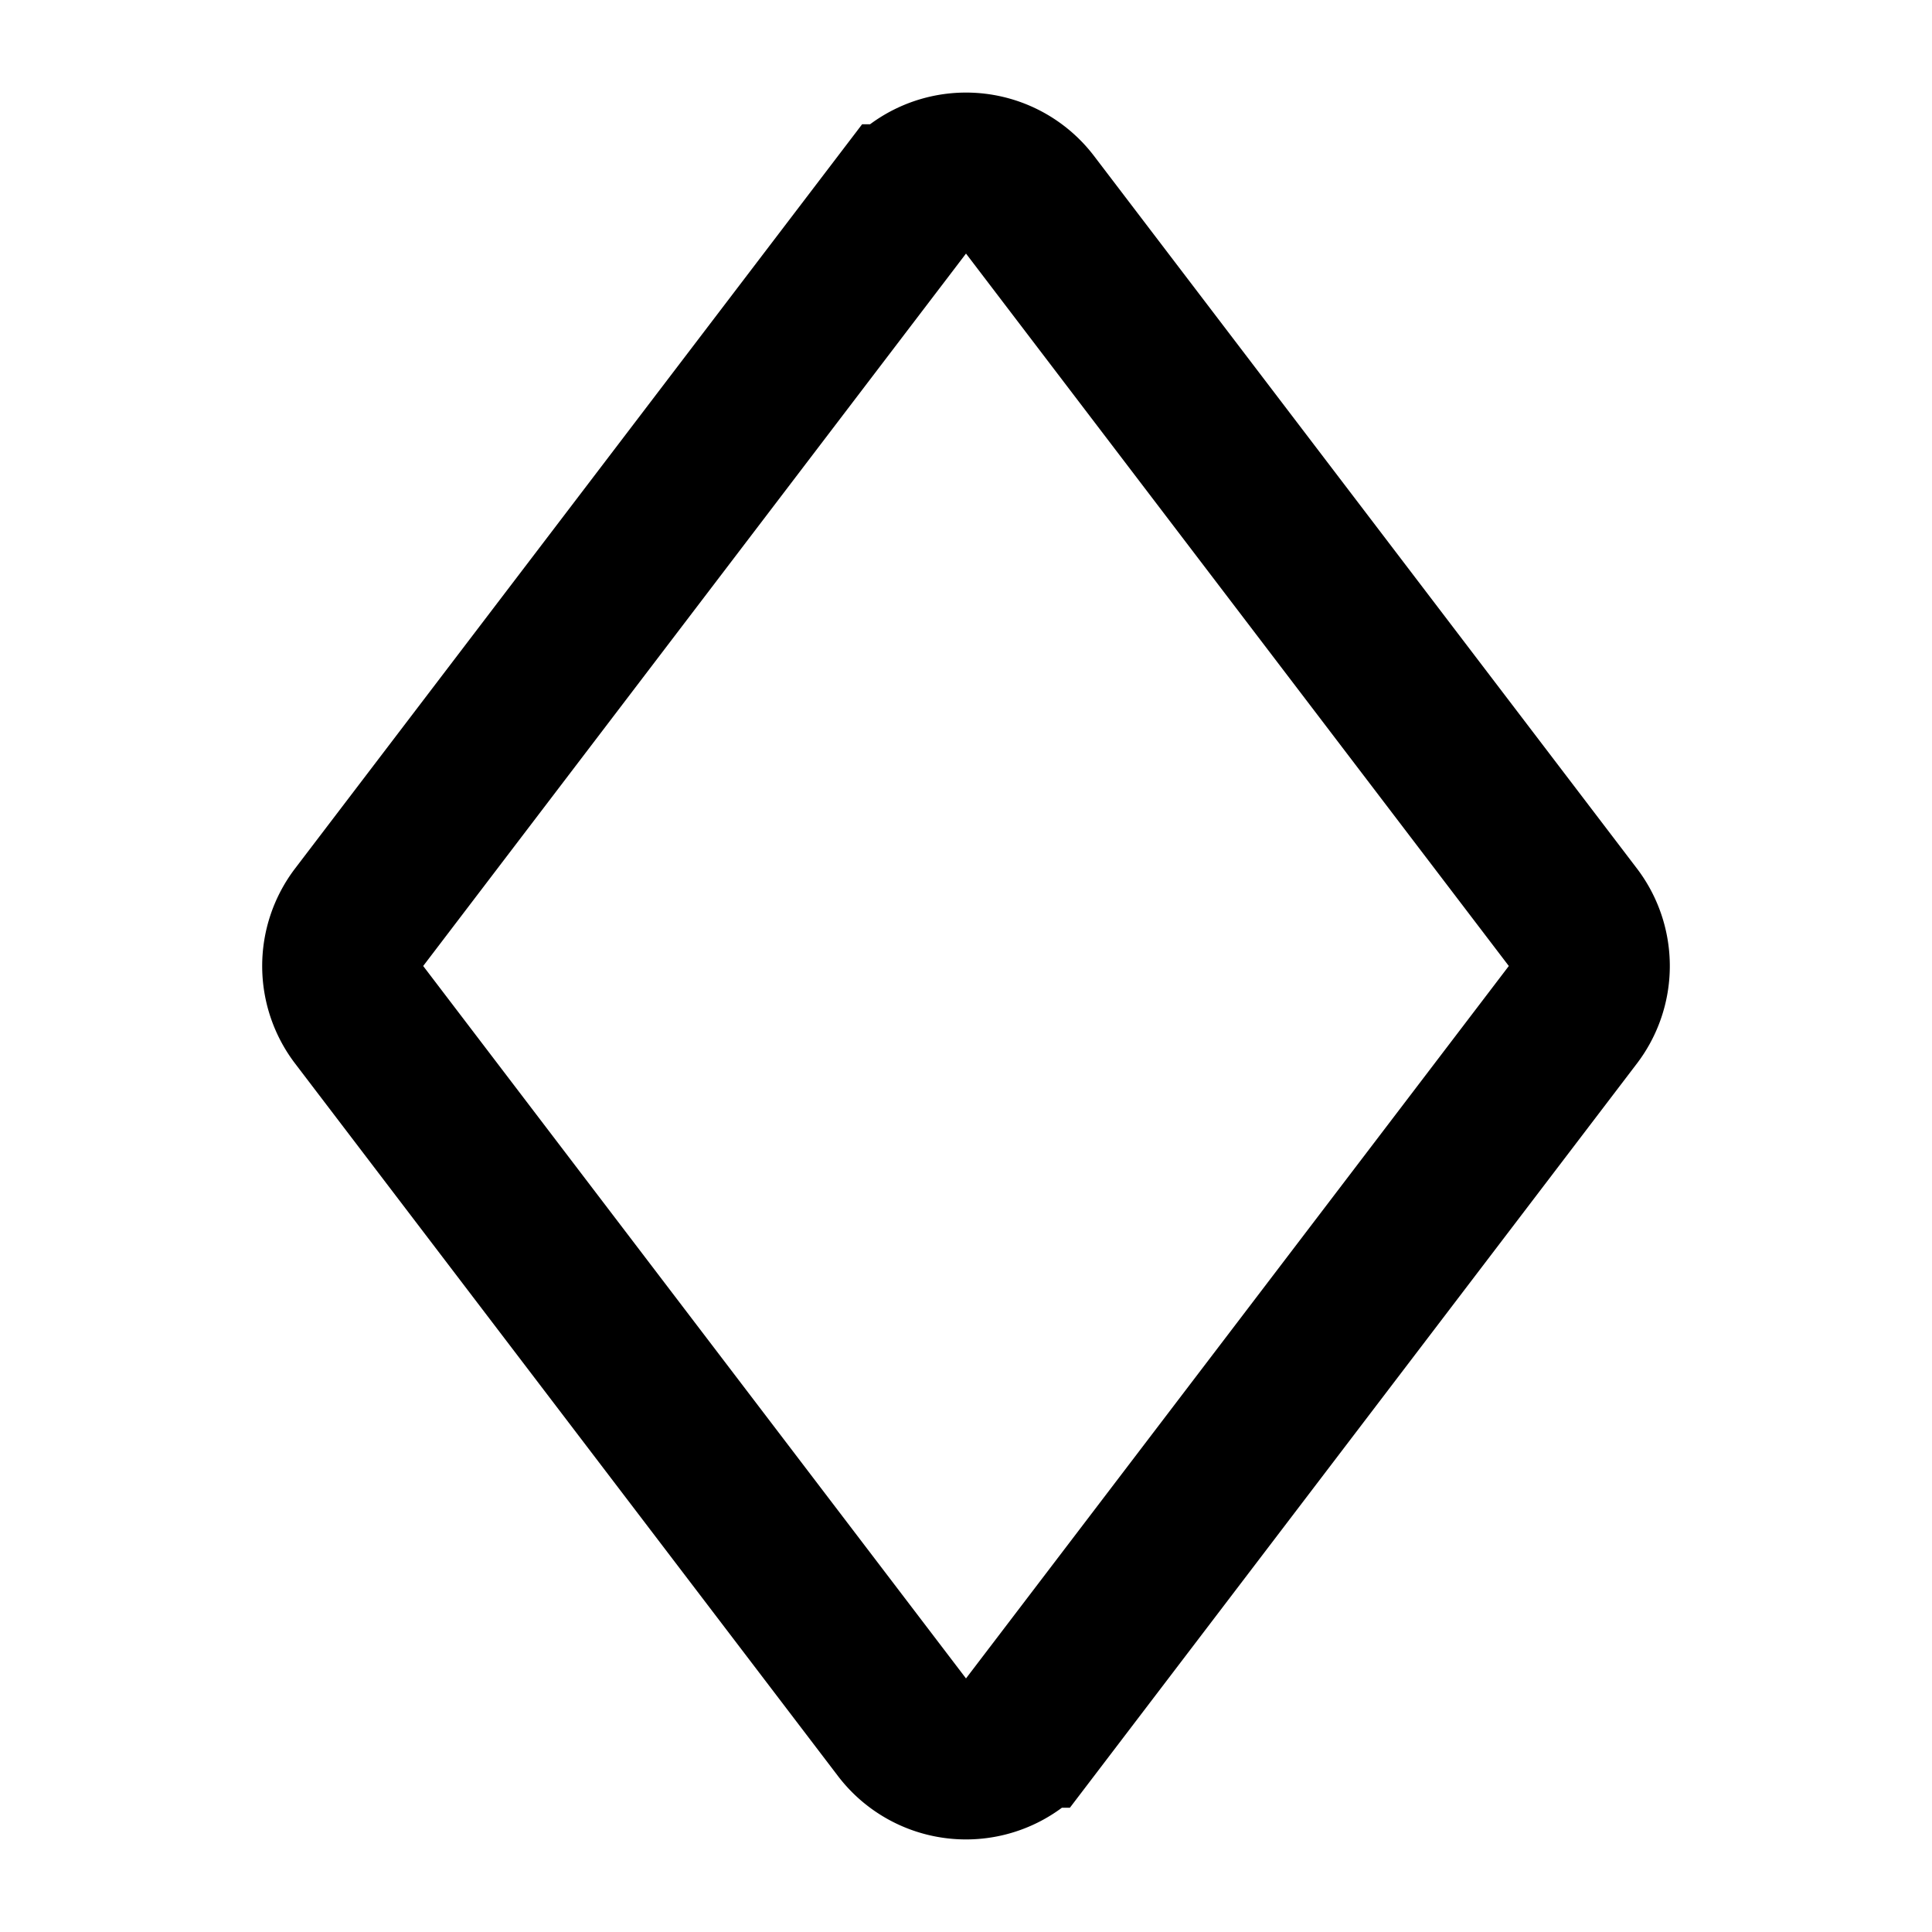<svg xmlns="http://www.w3.org/2000/svg" xmlns:xlink="http://www.w3.org/1999/xlink" width="48" height="48" viewBox="0 0 48 48"><path fill="none" stroke="currentColor" stroke-width="4" d="m8.923 22.788l13.486-17.7a2 2 0 0 1 3.182 0l13.486 17.7a2 2 0 0 1 0 2.424l-13.486 17.7a2 2 0 0 1-3.182 0l-13.486-17.7a2 2 0 0 1 0-2.424Z"/></svg>